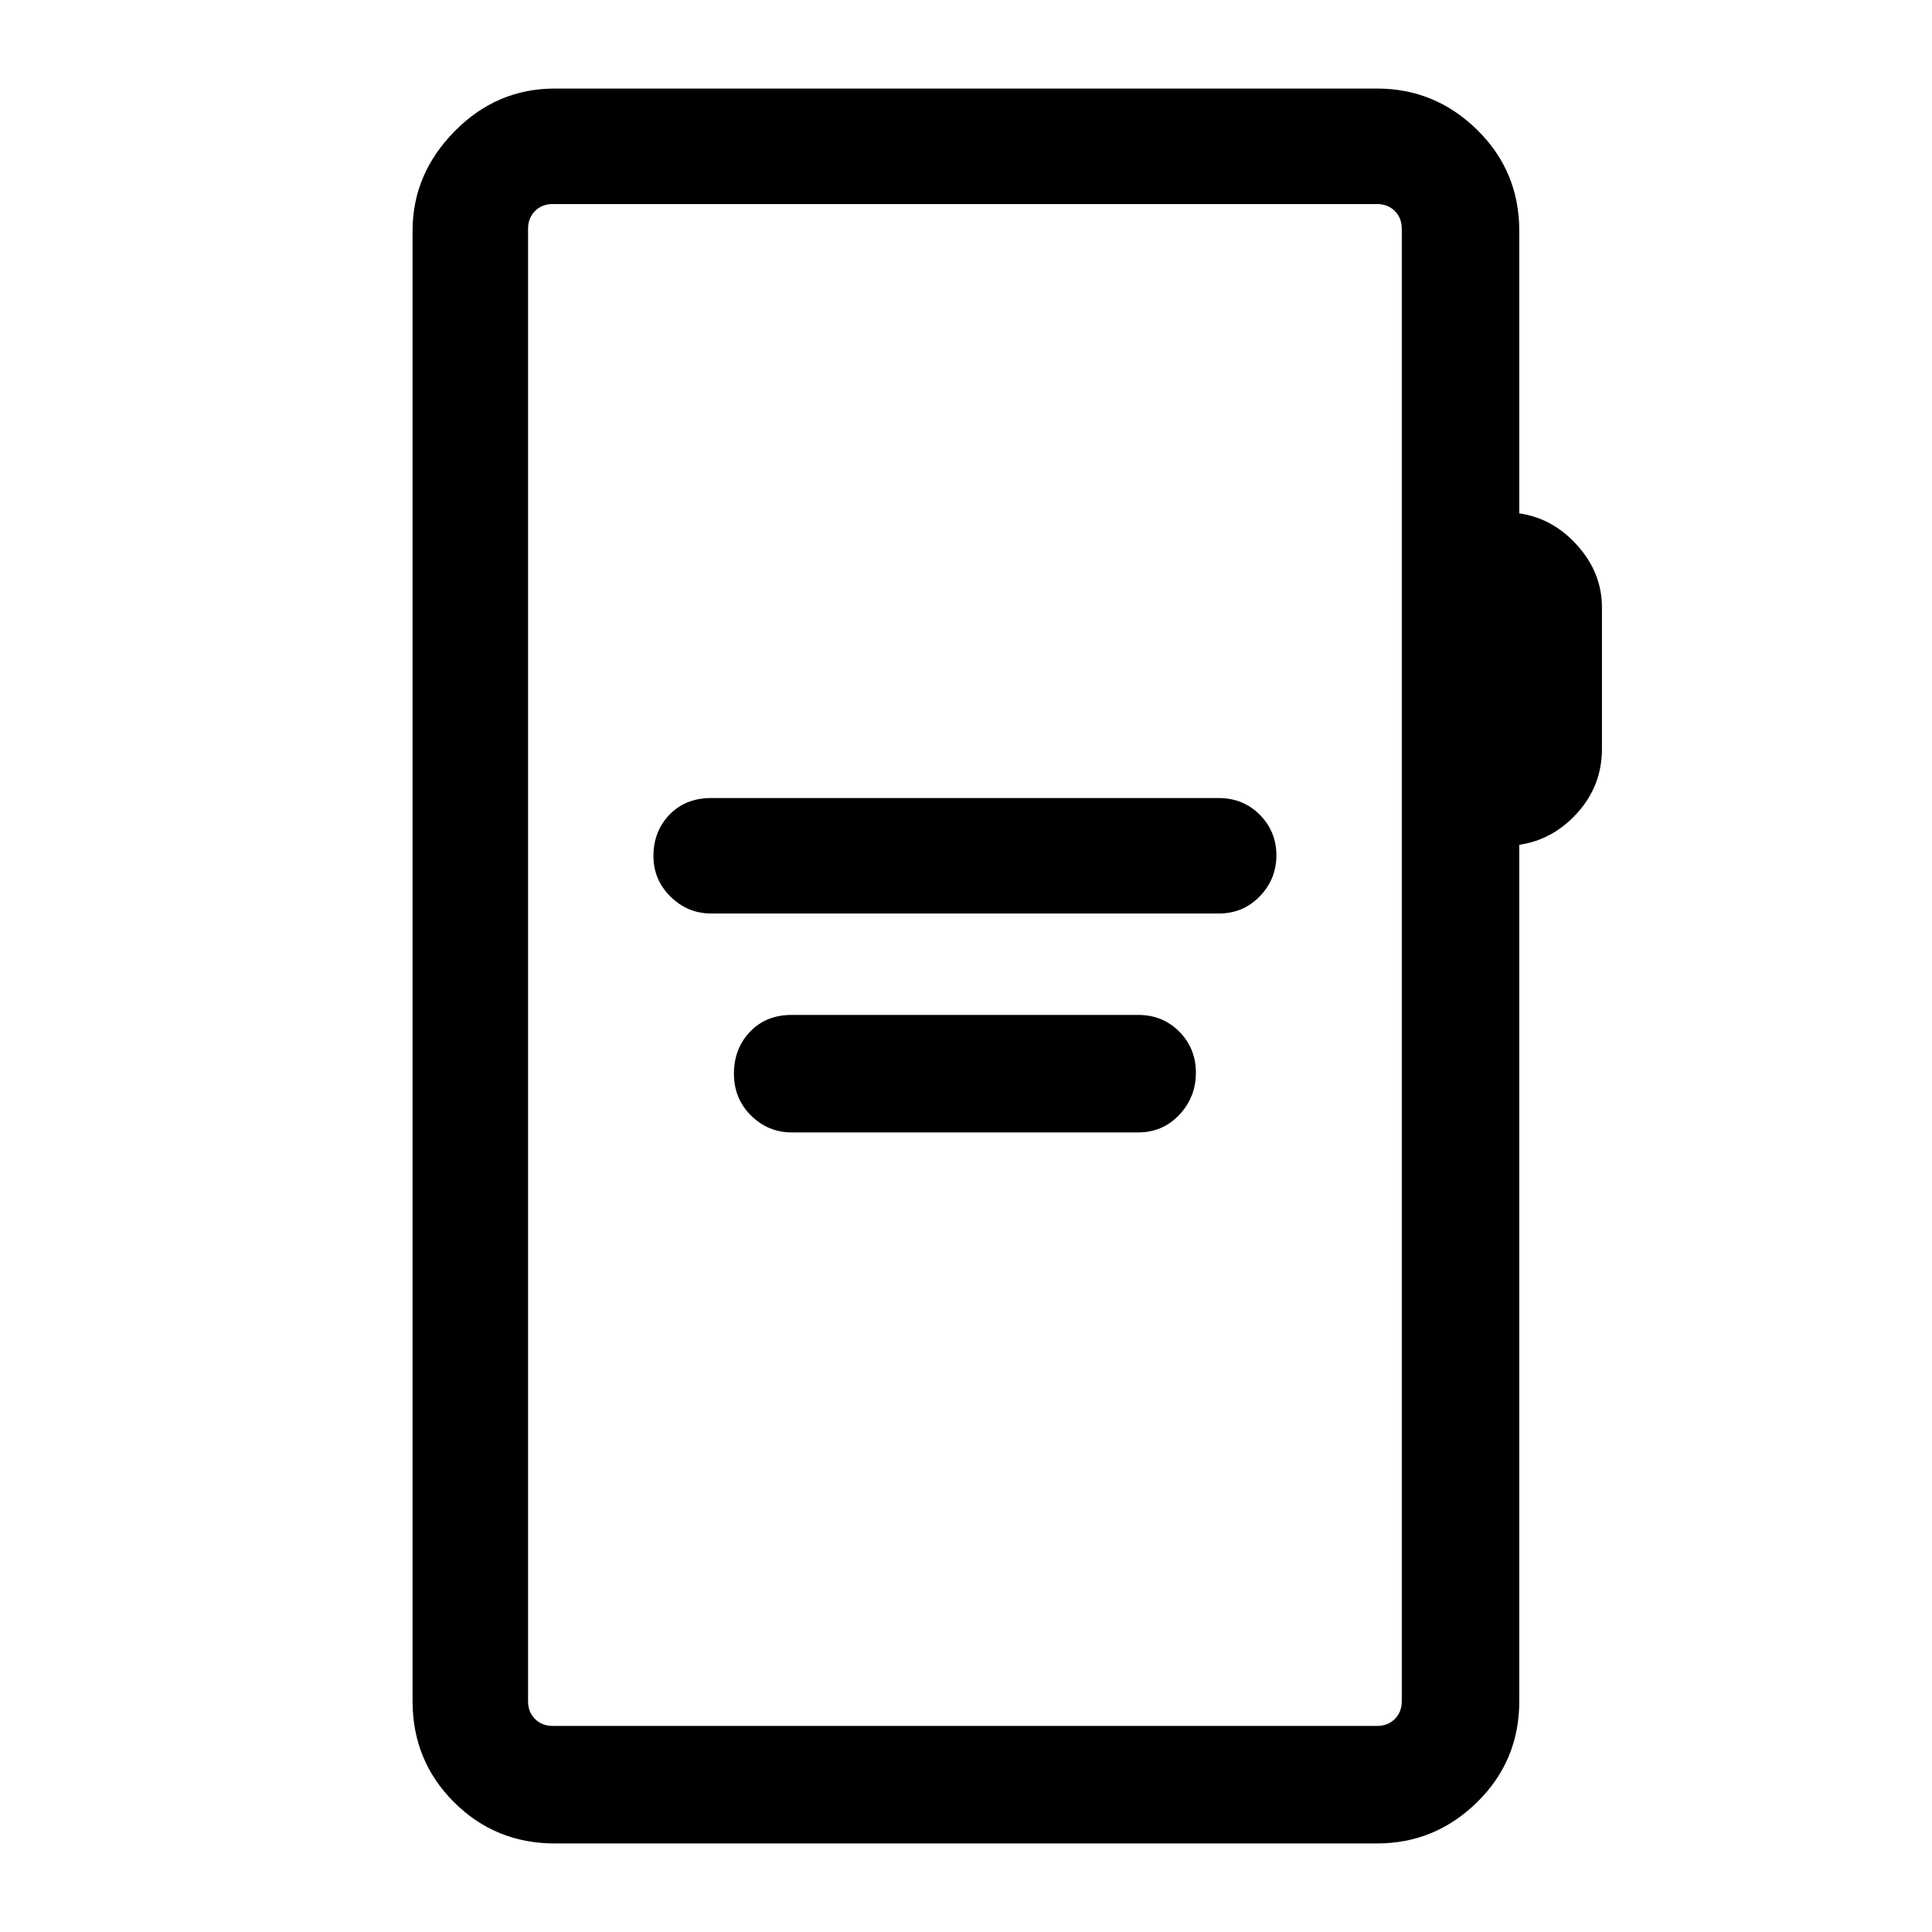 <svg xmlns="http://www.w3.org/2000/svg" height="48" viewBox="0 -960 960 960" width="48"><path d="M353.38-506.08h252.16q12.21 0 20.45-8.55 8.24-8.55 8.24-20.37 0-11.83-8.24-20.15-8.24-8.31-20.45-8.31H353.38q-12.76 0-20.72 8.27-7.97 8.27-7.97 20.53 0 11.84 8.5 20.21 8.51 8.37 20.19 8.37Zm40 108.77h172.16q12.21 0 20.45-8.75 8.24-8.75 8.24-20.88 0-12.12-8.24-20.44-8.24-8.31-20.45-8.31H393.38q-12.76 0-20.72 8.38-7.97 8.38-7.97 20.81 0 12.42 8.5 20.81 8.51 8.38 20.19 8.38ZM275.69-44q-29.59 0-50.14-20.55T205-114.69v-730.62q0-28.25 20.9-49.47T275.69-916h408.54q28.89 0 49.79 20.55t20.9 50.14v140.39q16.85 2.46 28.96 16.07Q796-675.25 796-658.16v70.24q0 18.22-12.12 31.73-12.11 13.5-28.96 15.96v425.54q0 29.59-20.9 50.14T684.23-44H275.69Zm-1-58.39h409.54q5.38 0 8.85-3.46 3.46-3.46 3.46-8.84v-731.62q0-5.38-3.46-8.84-3.47-3.46-8.85-3.46H274.69q-5.38 0-8.84 3.46t-3.46 8.84v731.62q0 5.38 3.46 8.84t8.84 3.46Zm-12.3 0v-756.22 756.22Z"/></svg>